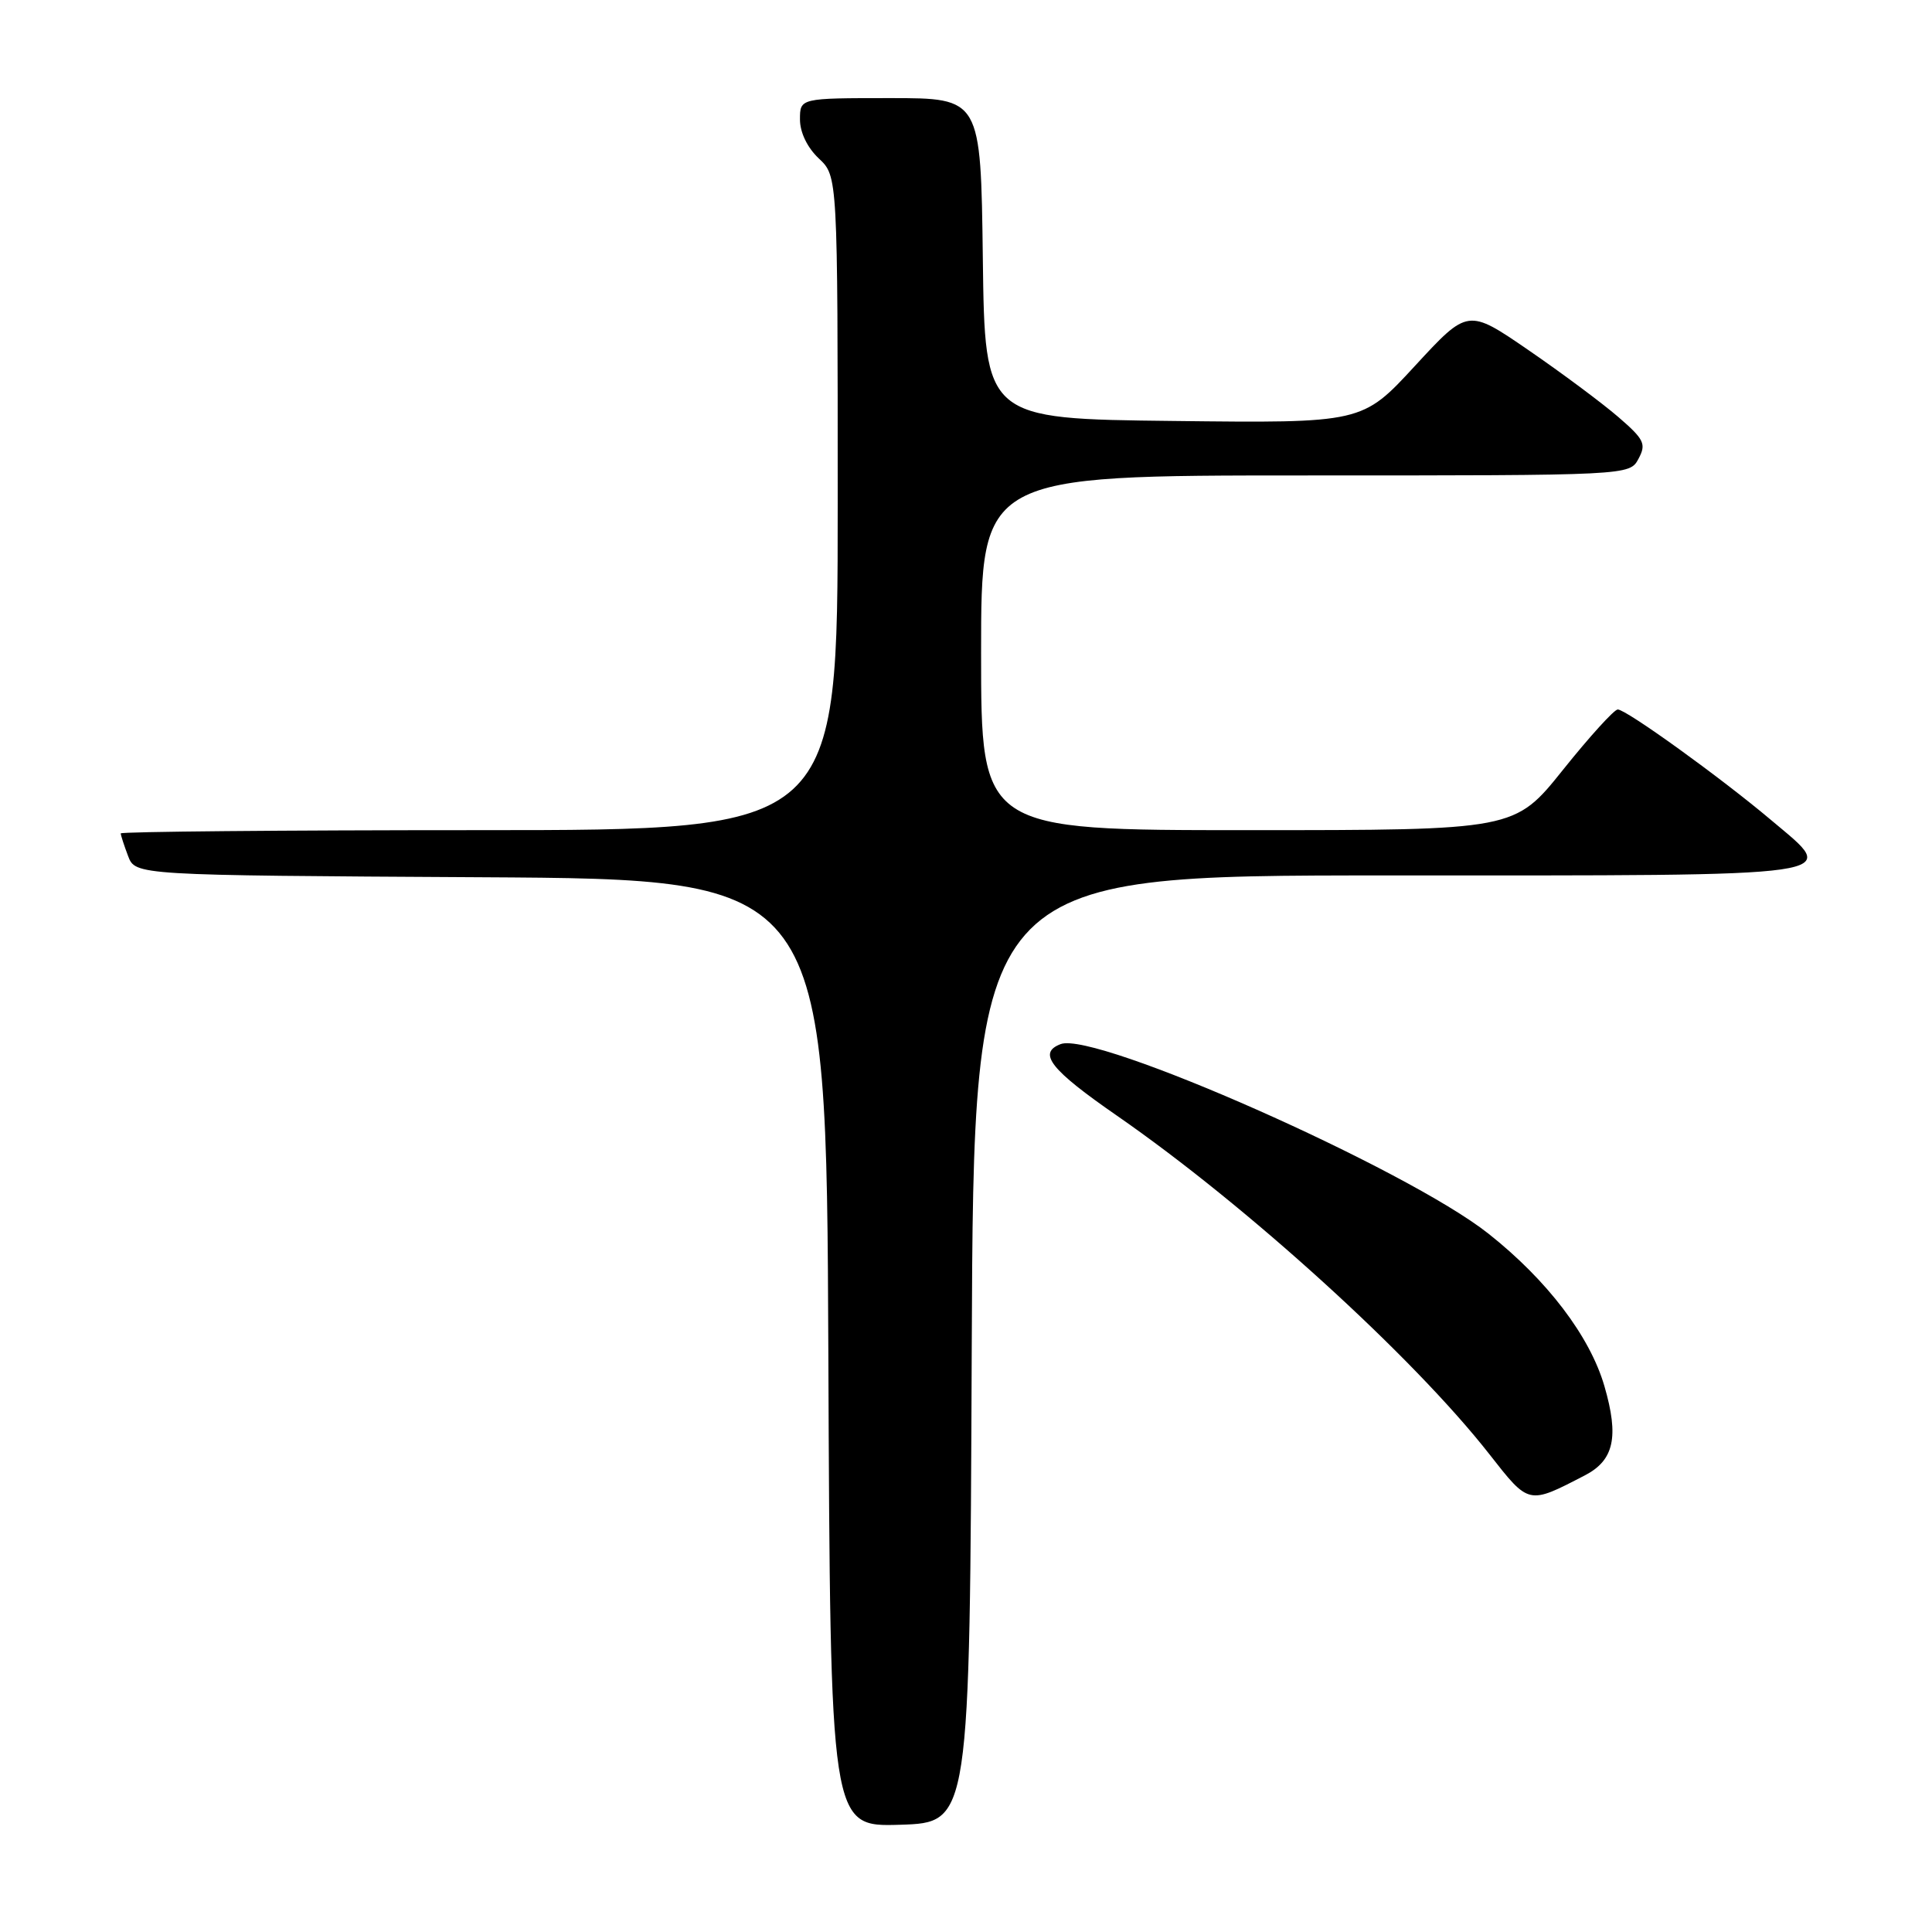 <?xml version="1.0" encoding="UTF-8" standalone="no"?>
<!DOCTYPE svg PUBLIC "-//W3C//DTD SVG 1.1//EN" "http://www.w3.org/Graphics/SVG/1.1/DTD/svg11.dtd" >
<svg xmlns="http://www.w3.org/2000/svg" xmlns:xlink="http://www.w3.org/1999/xlink" version="1.1" viewBox="0 0 256 256">
 <g >
 <path fill="currentColor"
d=" M 128.76 178.75 C 129.02 116.00 129.02 116.00 183.90 116.00 C 246.01 116.00 243.76 116.32 234.70 108.68 C 228.03 103.05 215.48 94.00 214.36 94.01 C 213.89 94.01 210.62 97.61 207.10 102.01 C 200.70 110.00 200.70 110.00 165.35 110.00 C 130.00 110.00 130.00 110.00 130.00 86.50 C 130.00 63.00 130.00 63.00 172.96 63.00 C 215.93 63.00 215.93 63.00 217.11 60.79 C 218.16 58.83 217.88 58.23 214.44 55.26 C 212.32 53.43 206.97 49.44 202.54 46.40 C 194.50 40.88 194.50 40.88 187.50 48.47 C 180.50 56.07 180.50 56.07 155.50 55.78 C 130.50 55.50 130.50 55.50 130.23 34.25 C 129.96 13.00 129.96 13.00 117.98 13.00 C 106.00 13.00 106.00 13.00 106.00 15.83 C 106.00 17.55 106.98 19.57 108.50 21.00 C 111.00 23.35 111.00 23.35 111.00 66.67 C 111.00 110.00 111.00 110.00 63.50 110.00 C 37.38 110.00 16.00 110.20 16.00 110.43 C 16.00 110.67 16.44 112.02 16.97 113.42 C 17.94 115.98 17.94 115.98 63.72 116.24 C 109.50 116.50 109.50 116.50 109.76 179.29 C 110.02 242.07 110.02 242.07 119.26 241.79 C 128.50 241.50 128.50 241.50 128.76 178.75 Z  M 209.99 195.50 C 213.87 193.50 214.55 190.40 212.59 183.66 C 210.67 177.06 205.01 169.62 197.22 163.46 C 186.39 154.89 145.10 136.60 140.54 138.35 C 137.45 139.53 139.18 141.73 148.04 147.86 C 165.24 159.78 187.23 179.77 197.35 192.69 C 202.62 199.42 202.48 199.39 209.99 195.50 Z "/>
</g>
</svg>
